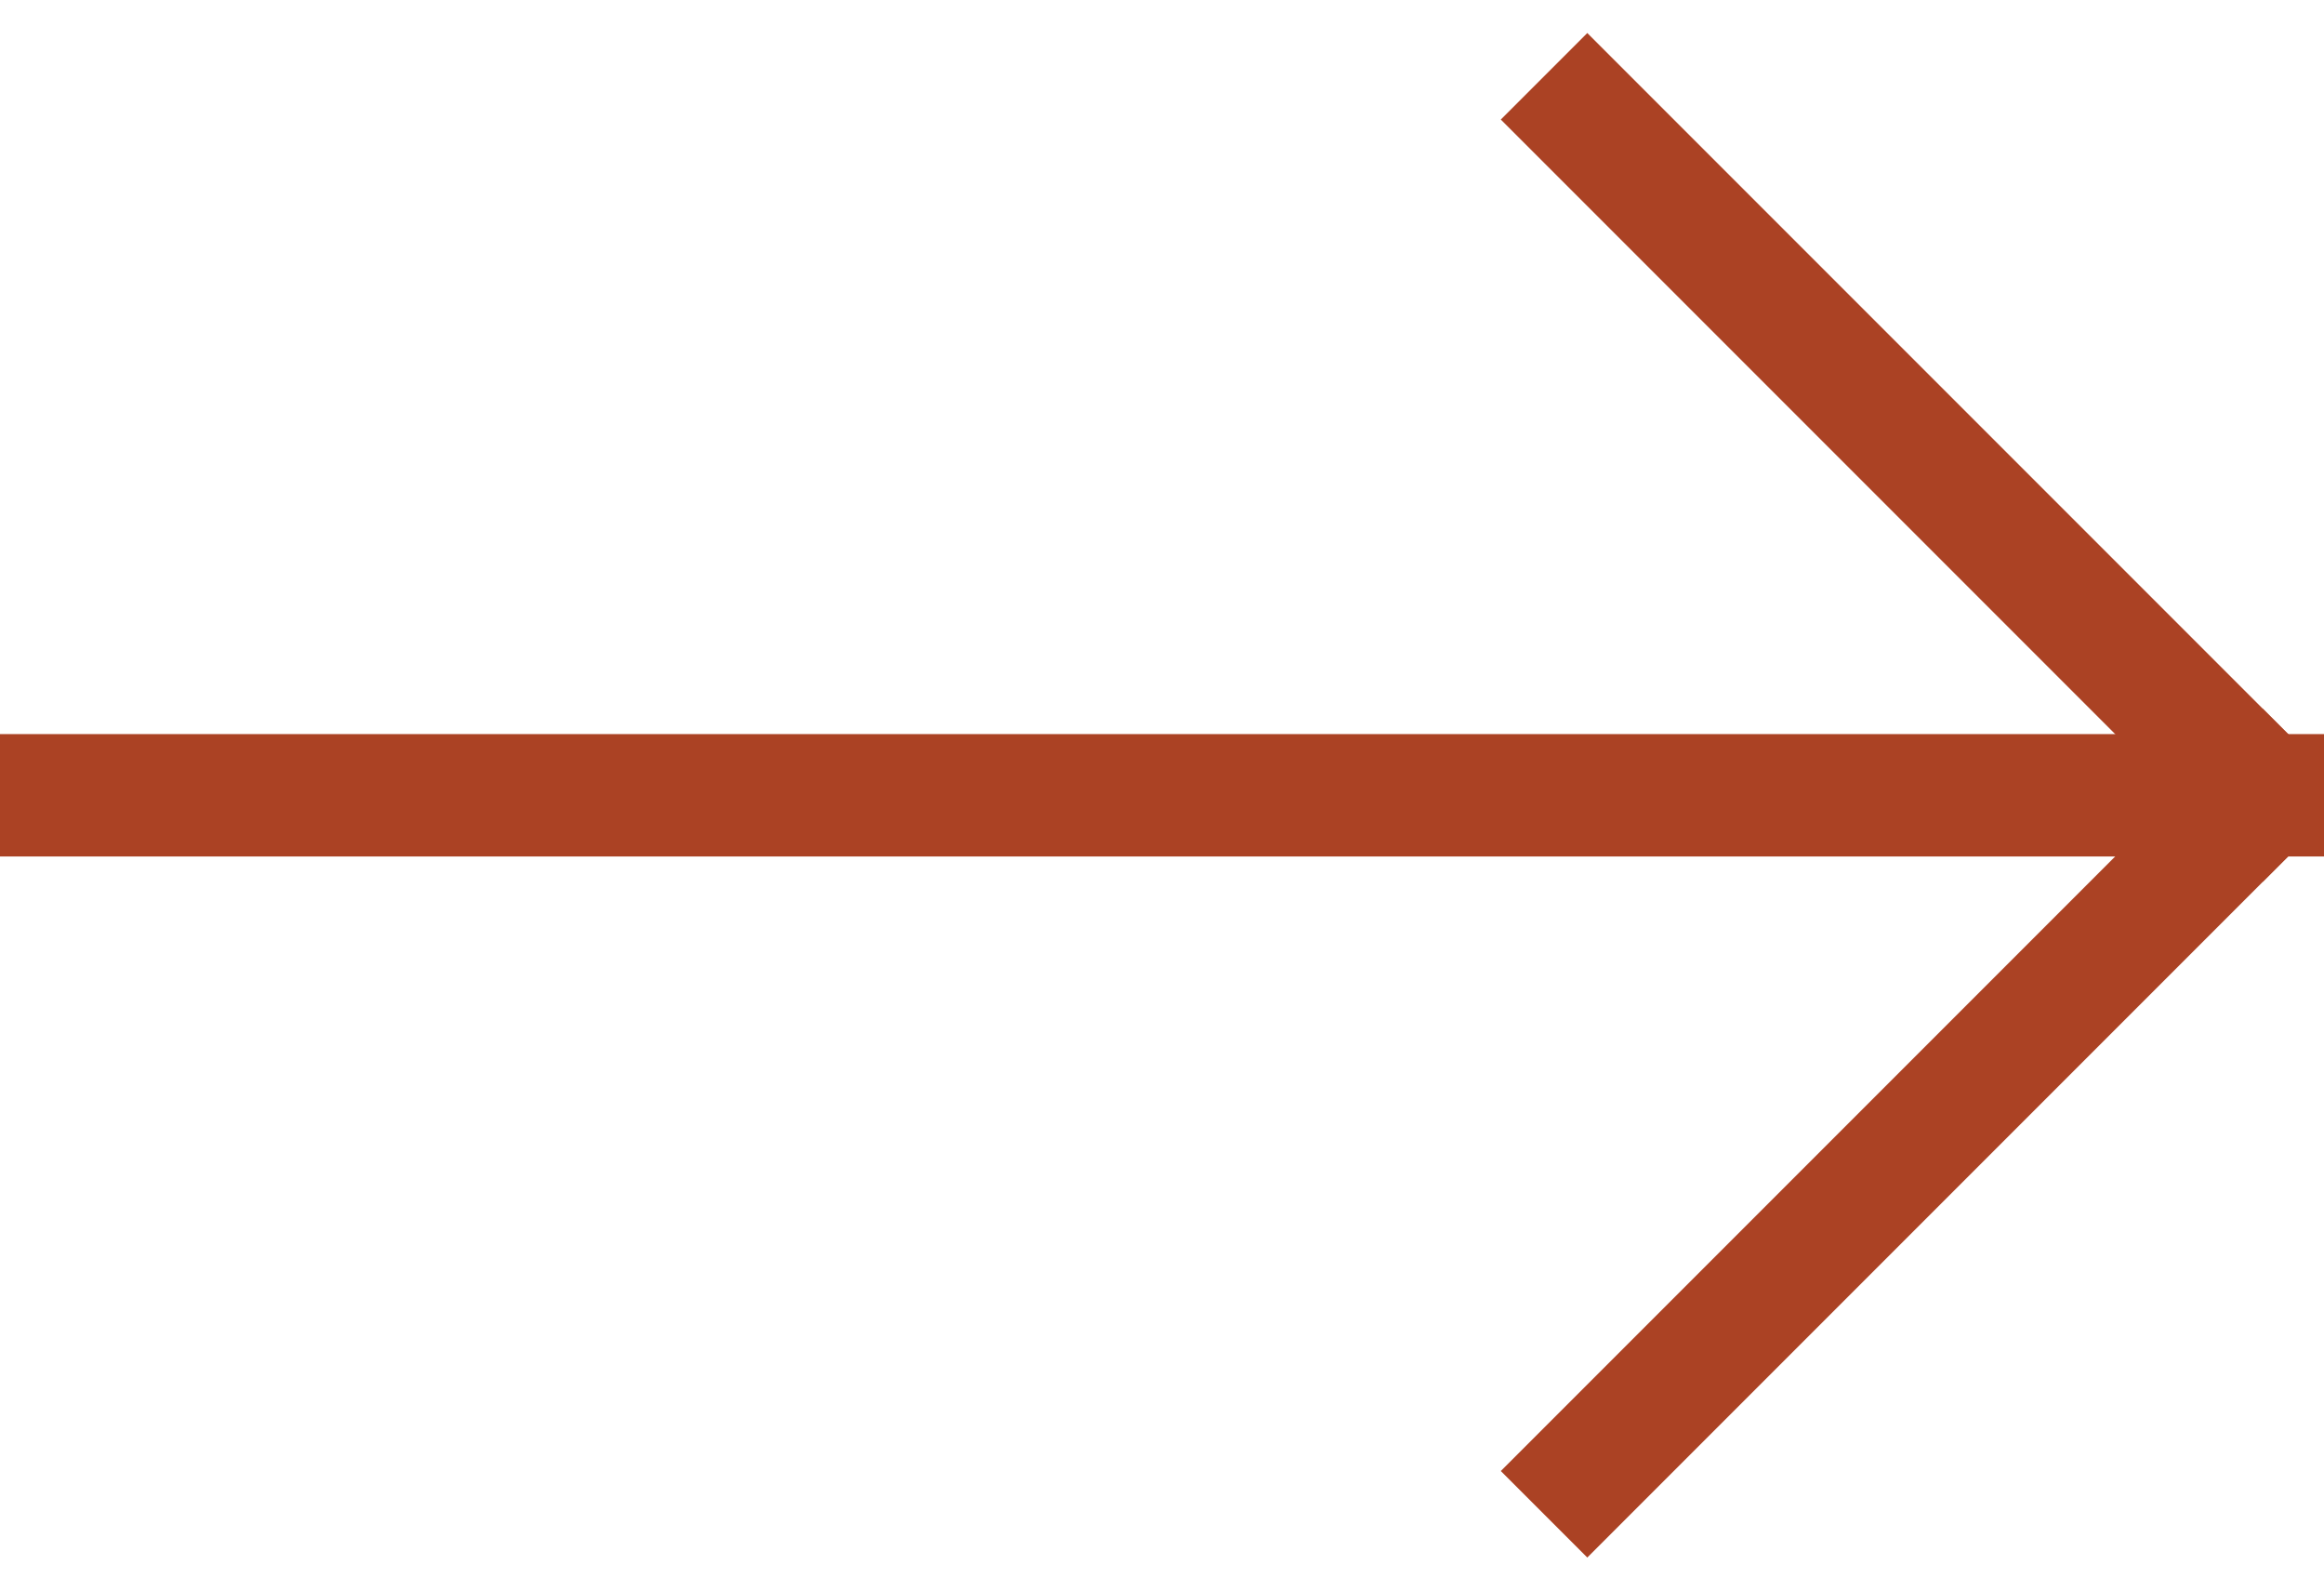 <?xml version="1.0" encoding="UTF-8"?>
<svg width="19px" height="13px" viewBox="0 0 19 13" version="1.1" xmlns="http://www.w3.org/2000/svg" xmlns:xlink="http://www.w3.org/1999/xlink">
    <!-- Generator: Sketch 44.1 (41455) - http://www.bohemiancoding.com/sketch -->
    <title>down arrow</title>
    <desc>Created with Sketch.</desc>
    <defs></defs>
    <g id="landing-page" stroke="none" stroke-width="1" fill="none" fill-rule="evenodd" stroke-linecap="square">
        <g id="Desktop-HD-R3-2" transform="translate(-831, -4570)" stroke="#AB4224">
            <g id="FOOTER" transform="translate(83, 4418)">
                <g id="Group" transform="translate(646, 0)">
                    <g id="down-arrow" transform="translate(111.5, 158.5) rotate(-90) translate(-111.5, -158.5) translate(105, 149)">
                        <path d="M6.5,0.5 L6.5,18.5" id="Line"></path>
                        <path d="M6.5,18.5 L12.023,12.977" id="Line"></path>
                        <path d="M6.5,18.5 L0.977,12.977" id="Line"></path>
                    </g>
                </g>
            </g>
        </g>
    </g>
</svg>